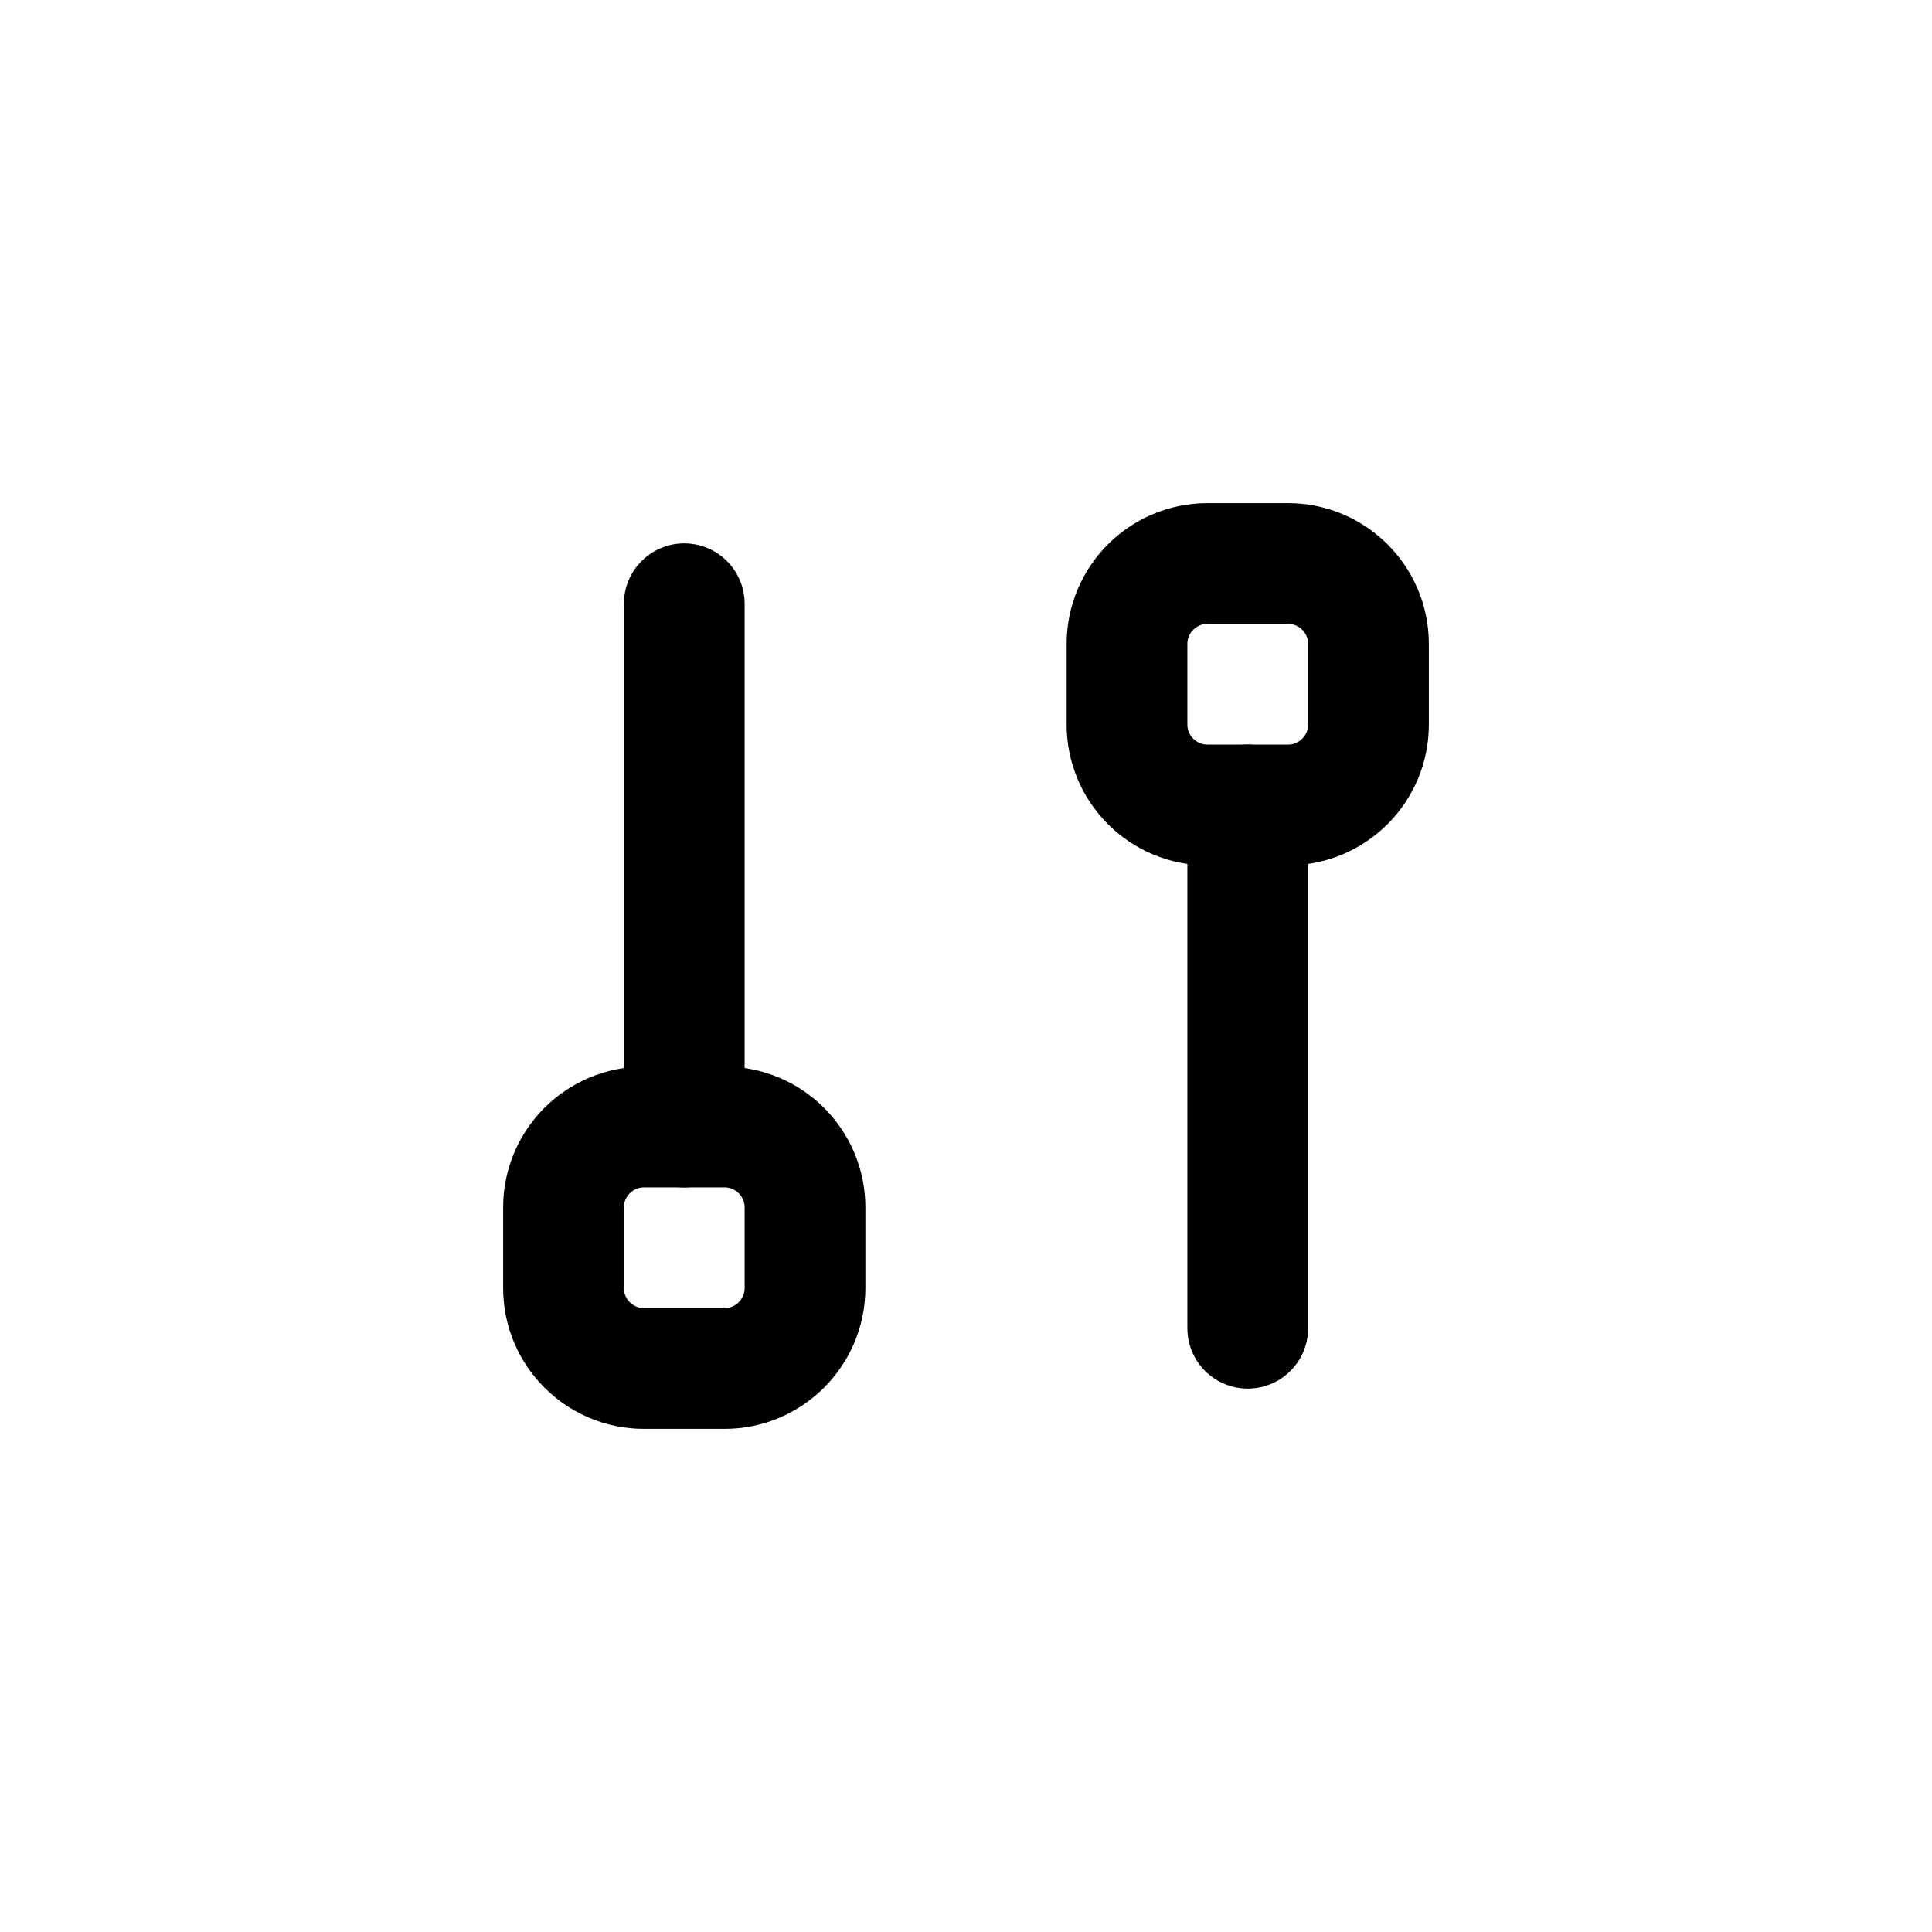<svg width="24" height="24" viewBox="0 0 24 24" fill="none" xmlns="http://www.w3.org/2000/svg">
<path d="M14 8C14 7.448 14.448 7 15 7H16C16.552 7 17 7.448 17 8V9C17 9.552 16.552 10 16 10H15C14.448 10 14 9.552 14 9V8Z" stroke="black" stroke-width="1.5"/>
<path d="M7 15C7 14.448 7.448 14 8 14H9C9.552 14 10 14.448 10 15V16C10 16.552 9.552 17 9 17H8C7.448 17 7 16.552 7 16V15Z" stroke="black" stroke-width="1.5"/>
<path d="M8.5 14V7.5" stroke="black" stroke-width="1.5" stroke-linecap="round" stroke-linejoin="round"/>
<path d="M15.5 10V16.5" stroke="black" stroke-width="1.5" stroke-linecap="round" stroke-linejoin="round"/>
</svg>
